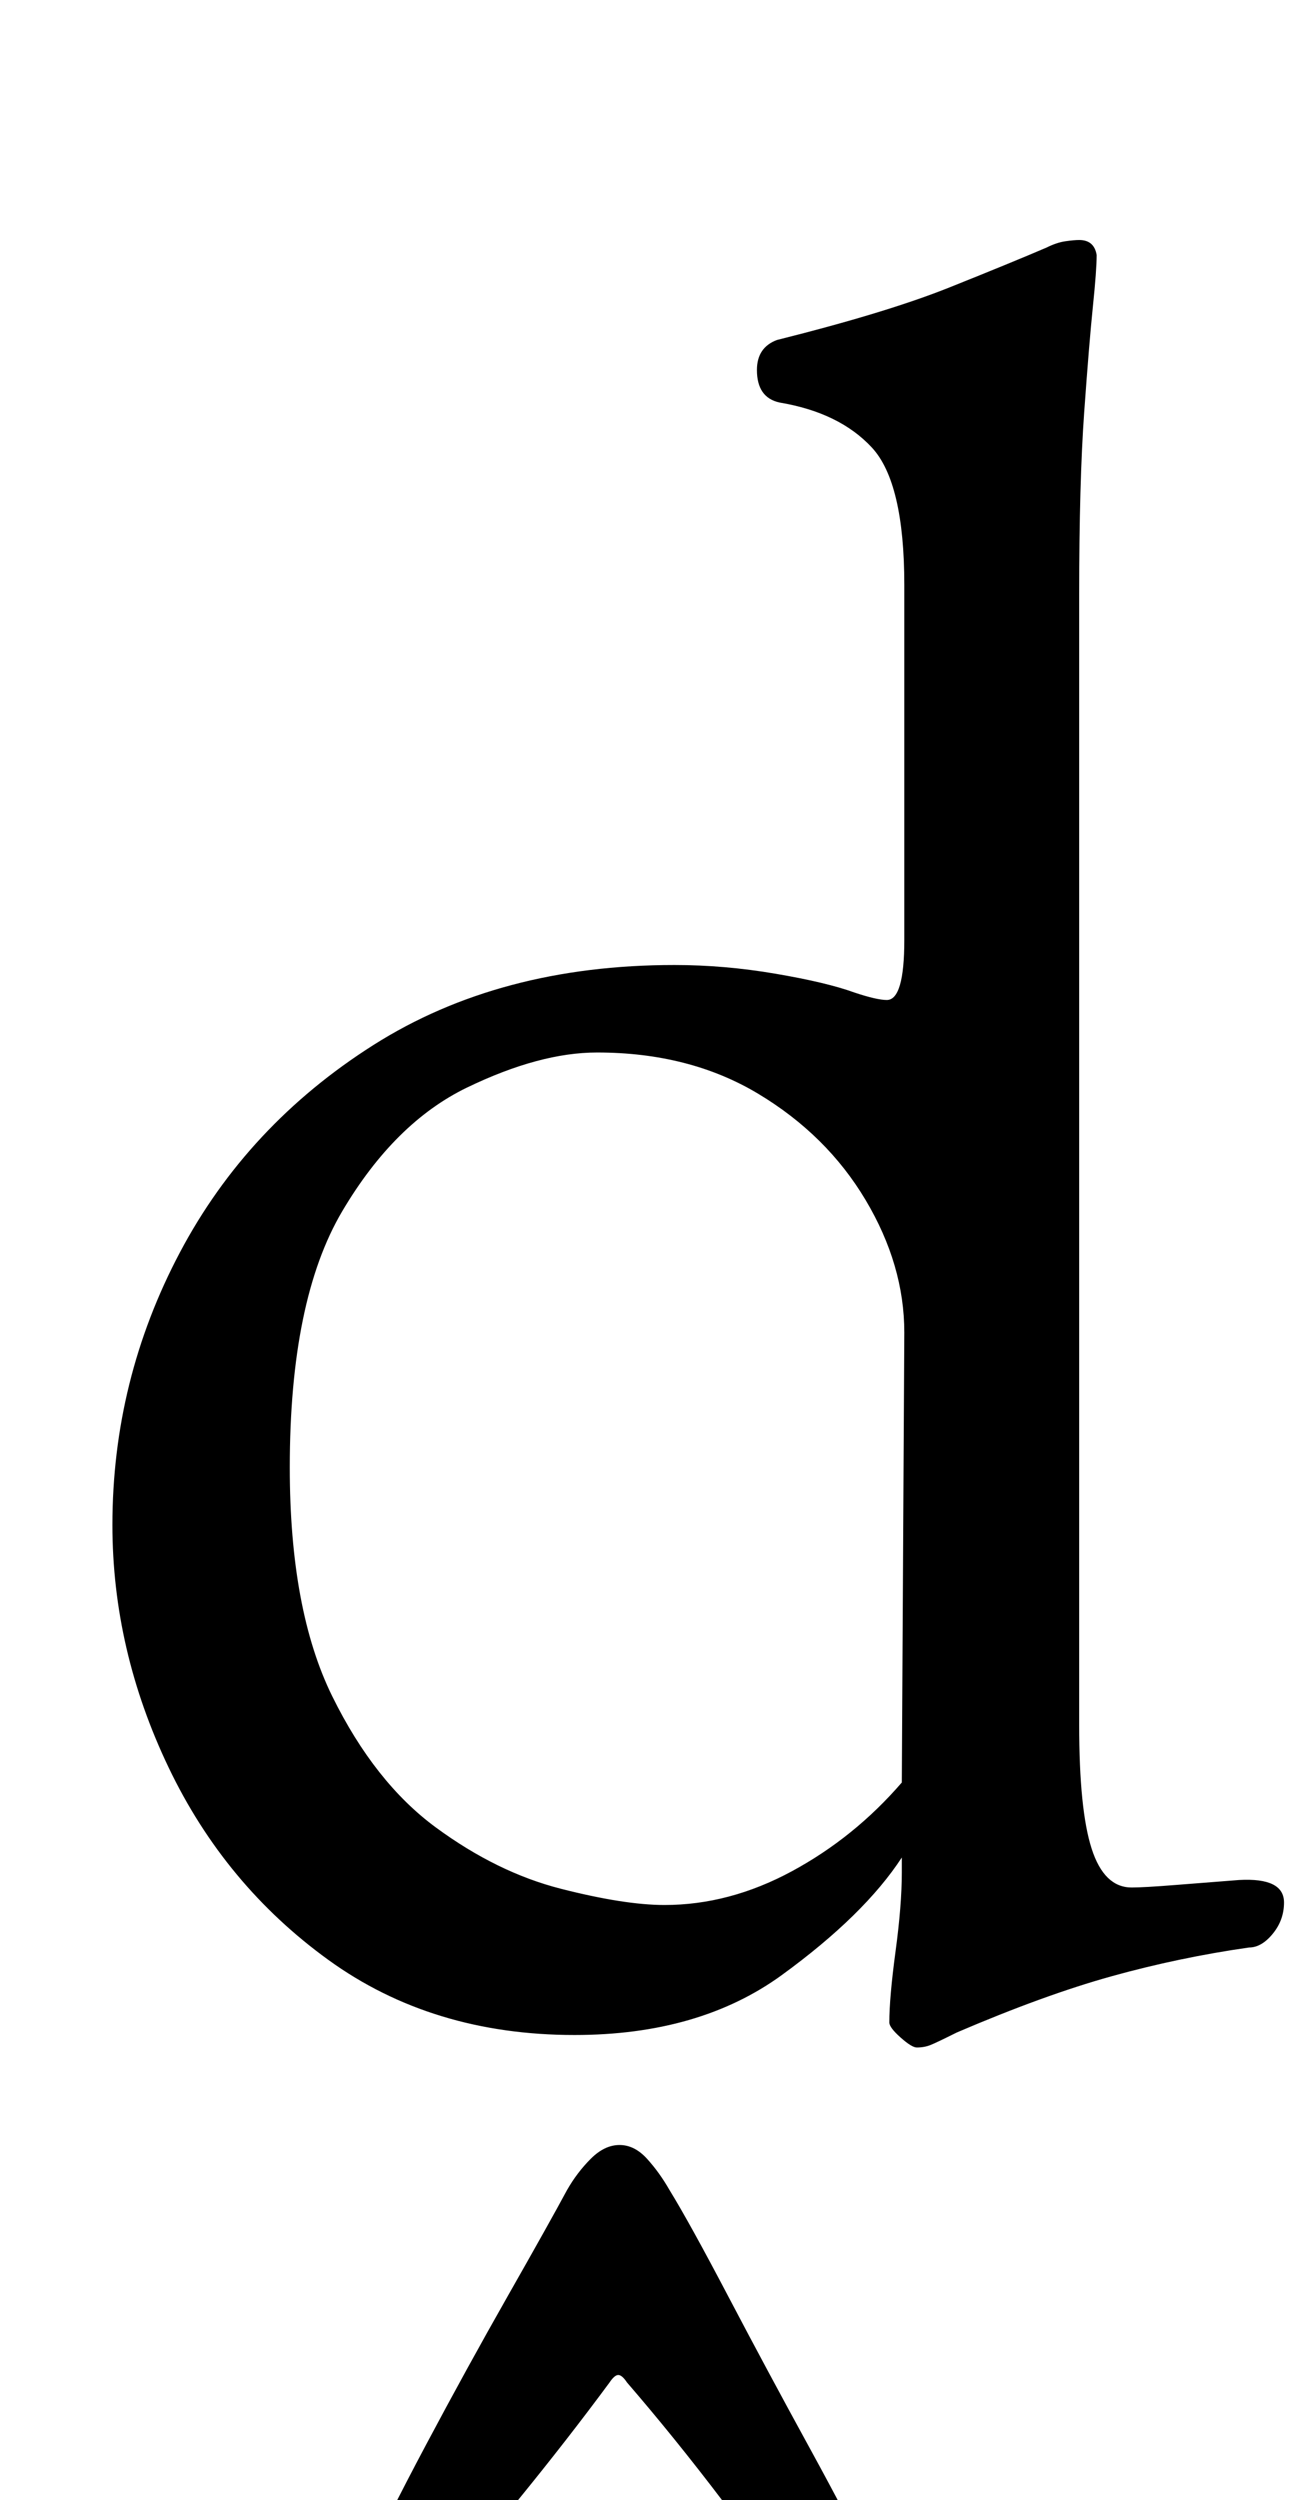 <?xml version="1.0" standalone="no"?>
<!DOCTYPE svg PUBLIC "-//W3C//DTD SVG 1.1//EN" "http://www.w3.org/Graphics/SVG/1.1/DTD/svg11.dtd" >
<svg xmlns="http://www.w3.org/2000/svg" xmlns:xlink="http://www.w3.org/1999/xlink" version="1.1" viewBox="-10 0 524 1000">
  <g transform="matrix(1 0 0 -1 0 800)">
   <path fill="currentColor"
d="M357 -19q-2 0 -6.5 4t-4.5 6q0 10 2.5 28.5t2.5 31.5v6q-15 -23 -48 -47t-83 -24q-57 0 -98.5 30t-64 77t-22.5 97q0 58 27 109t77.5 83t120.5 32q20 0 40.5 -3.5t31.5 -7.5q9 -3 13 -3q7 0 7 24v142q0 41 -13 55t-37 18q-9 2 -9 13q0 9 8 12q44 11 69 21t39 16
q4 2 7.5 2.5t5.5 0.5q6 0 7 -6q0 -6 -1.5 -20.5t-3.5 -42.5t-2 -73v-452q0 -34 5 -49.5t16 -15.5q5 0 17.5 1t25.5 2q18 1 18 -9q0 -7 -4.5 -12.5t-9.5 -5.5q-28 -4 -55 -11.5t-62 -22.5q-8 -4 -10.5 -5t-5.5 -1zM256 38q26 0 51 13.5t44 35.5l1 180q0 27 -15.5 53t-43 42.5
t-64.5 16.5q-23 0 -52 -14t-50 -49.5t-21 -102.5q0 -57 17 -91.5t41.5 -52.5t50 -24.5t41.5 -6.5zM138 -259q-6 0 -7.5 8.5t4.5 21.5q9 20 25.5 51t33 60t23.5 42q4 7 9.5 12.5t11.5 5.5t11 -5.5t9 -12.5q8 -13 23.5 -42.5t32.5 -60.5t26 -50q7 -13 5 -21.5t-8 -8.5
t-15.5 7.5t-14.5 14.5q-9 12 -28 37t-38 47q-2 3 -3.5 3t-3.5 -3q-17 -23 -37 -47.5t-29 -36.5q-5 -7 -14.5 -14.5t-15.5 -7.5z" />
  </g>

</svg>
